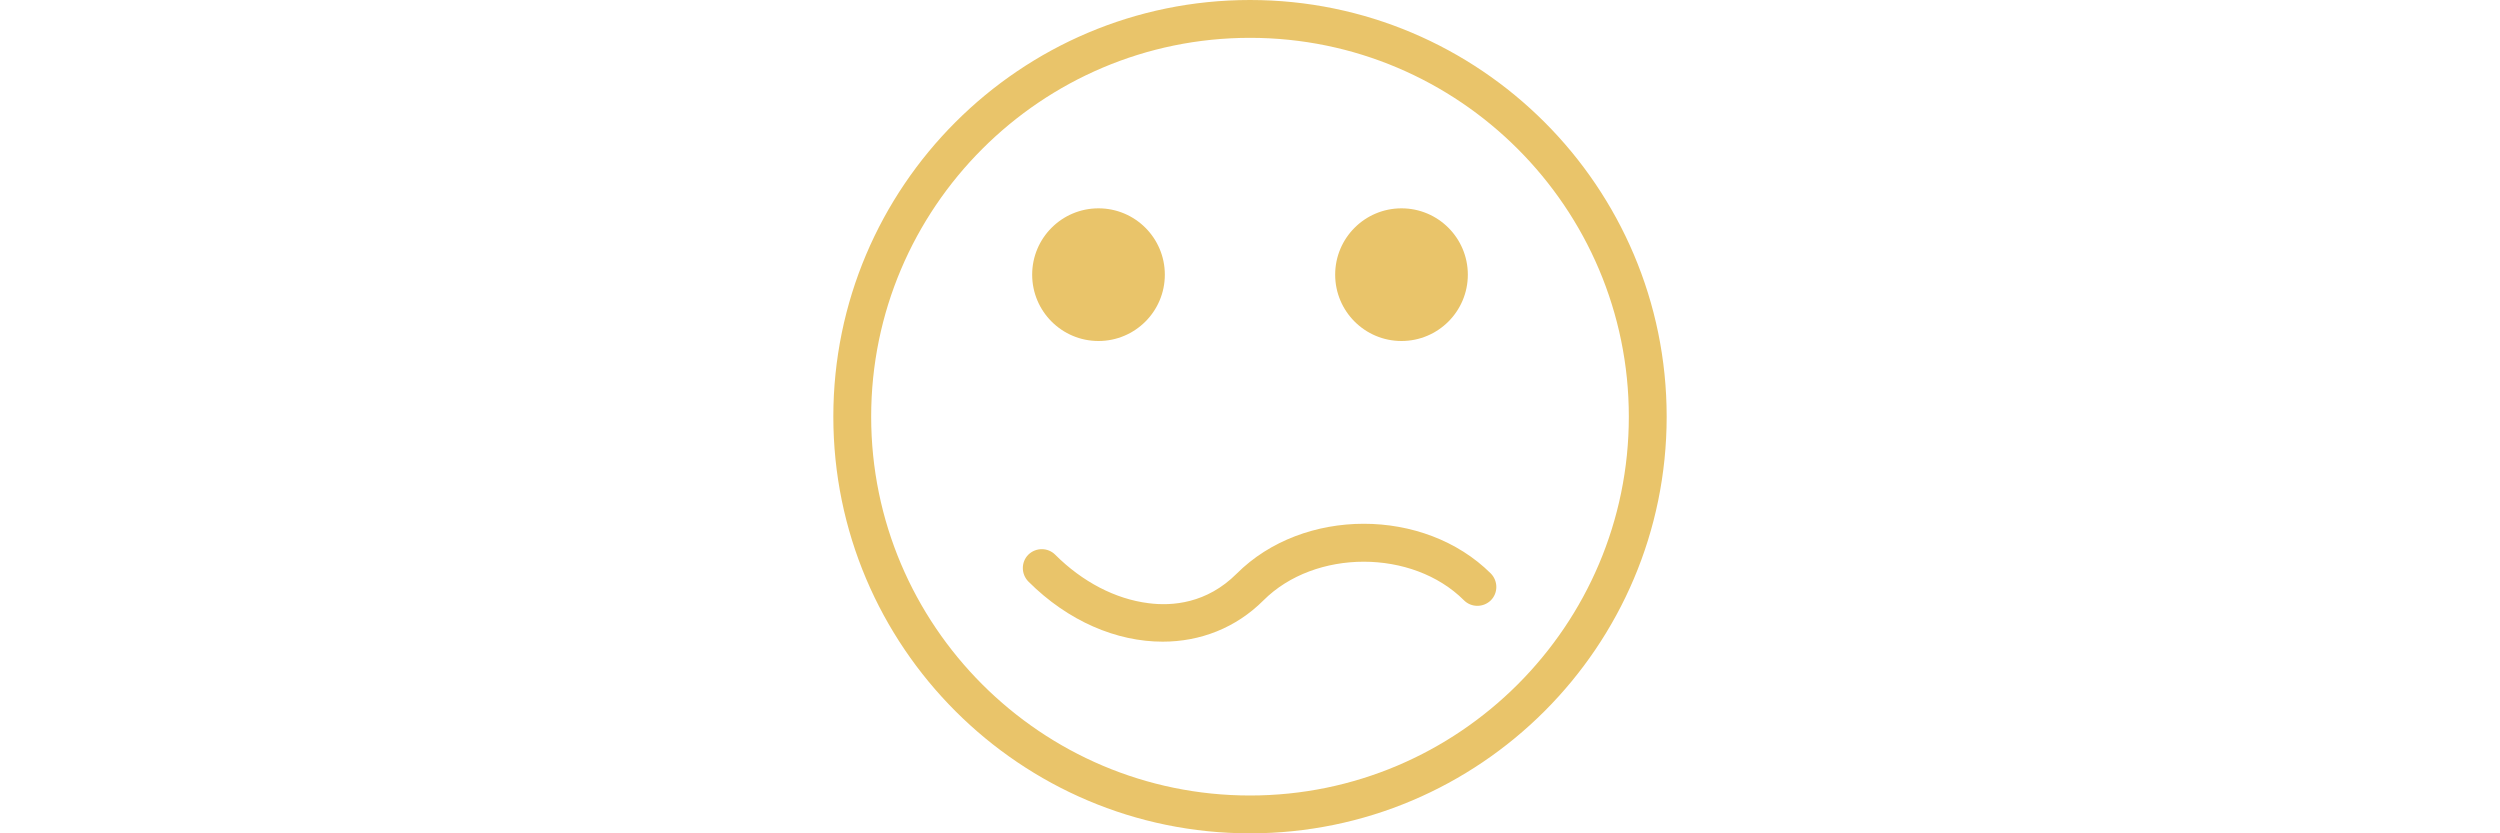 <?xml version="1.0" encoding="utf-8"?>
<!-- Generator: Adobe Illustrator 17.1.0, SVG Export Plug-In . SVG Version: 6.00 Build 0)  -->
<!DOCTYPE svg PUBLIC "-//W3C//DTD SVG 1.1//EN" "http://www.w3.org/Graphics/SVG/1.1/DTD/svg11.dtd">
<svg version="1.1" id="Capa_1" xmlns="http://www.w3.org/2000/svg" xmlns:xlink="http://www.w3.org/1999/xlink" x="0px" y="0px"
	 viewBox="0 0 1500 500" enable-background="new 0 0 1500 500" xml:space="preserve">
<g>
	<circle fill="#E9C46A" cx="659.1" cy="164.8" r="39.8"/>
	<circle fill="#E9C46A" cx="840.9" cy="164.8" r="39.8"/>
	<path fill="#E9C46A" d="M750,0C612.1,0,500,112.1,500,250s112.1,250,250,250s250-112.1,250-250S887.9,0,750,0z M750,477.3
		c-125.3,0-227.3-102-227.3-227.3S624.7,22.7,750,22.7s227.3,102,227.3,227.3S875.3,477.3,750,477.3z"/>
	<path fill="#E9C46A" d="M742,344.2c-17.9,17.9-38.7,19.6-53,17.7c-19.8-2.5-39.6-12.8-55.9-29.1c-4.4-4.4-11.6-4.4-16.1,0
		c-4.4,4.4-4.4,11.6,0,16.1c23.9,23.9,53,36.1,80.6,36.1c22.5,0,43.9-8.2,60.5-24.8c30.9-30.9,89.4-30.9,120.3,0
		c4.4,4.4,11.6,4.4,16.1,0c4.4-4.4,4.4-11.6,0-16.1C854.5,304.3,781.9,304.3,742,344.2z"/>
</g>
</svg>
